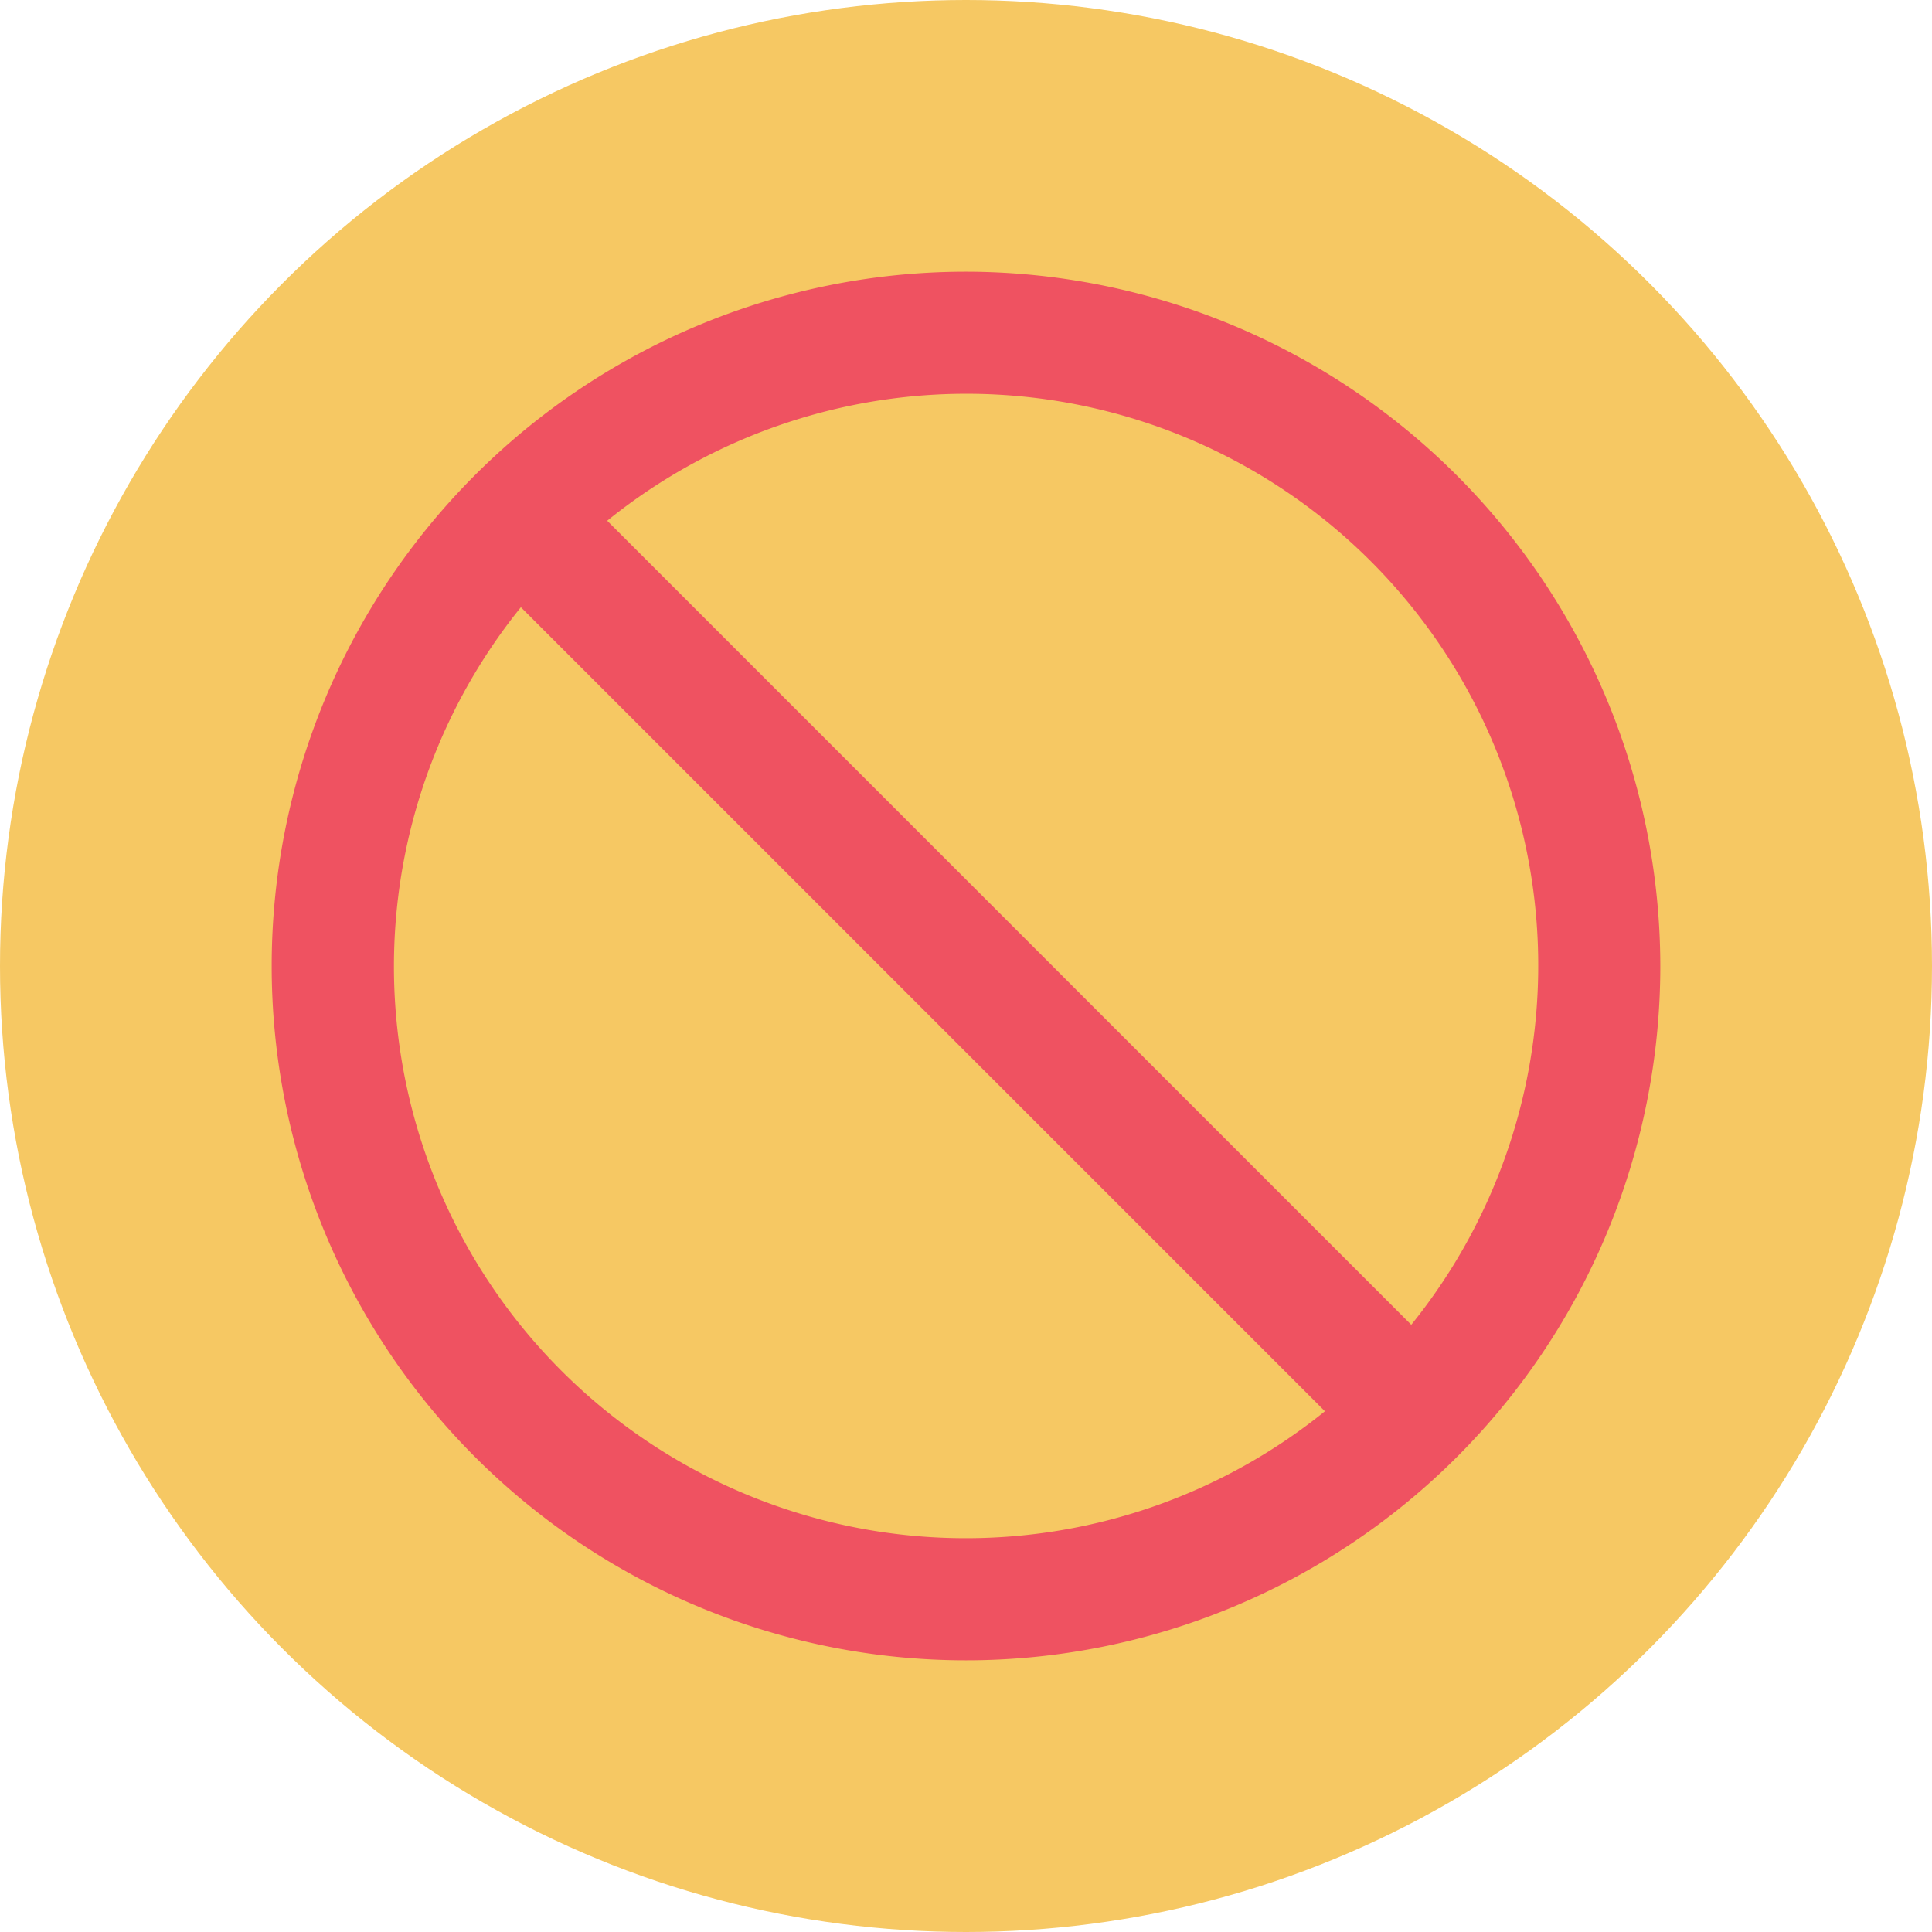 <svg height="512" viewBox="0 0 128 128" width="512" xmlns="http://www.w3.org/2000/svg"><g id="Circle_Grid" data-name="Circle Grid"><circle cx="64" cy="64" fill="#f6c863" r="64"/></g><g id="icon"><path d="m64 18a46 46 0 1 0 46 46 46.058 46.058 0 0 0 -46-46zm0 83.91a37.88 37.88 0 0 1 -29.49-61.68l53.27 53.27a37.84 37.84 0 0 1 -23.78 8.41zm-23.77-67.41a37.88 37.88 0 0 1 53.27 53.27z" fill="#ef5261"/></g></svg>